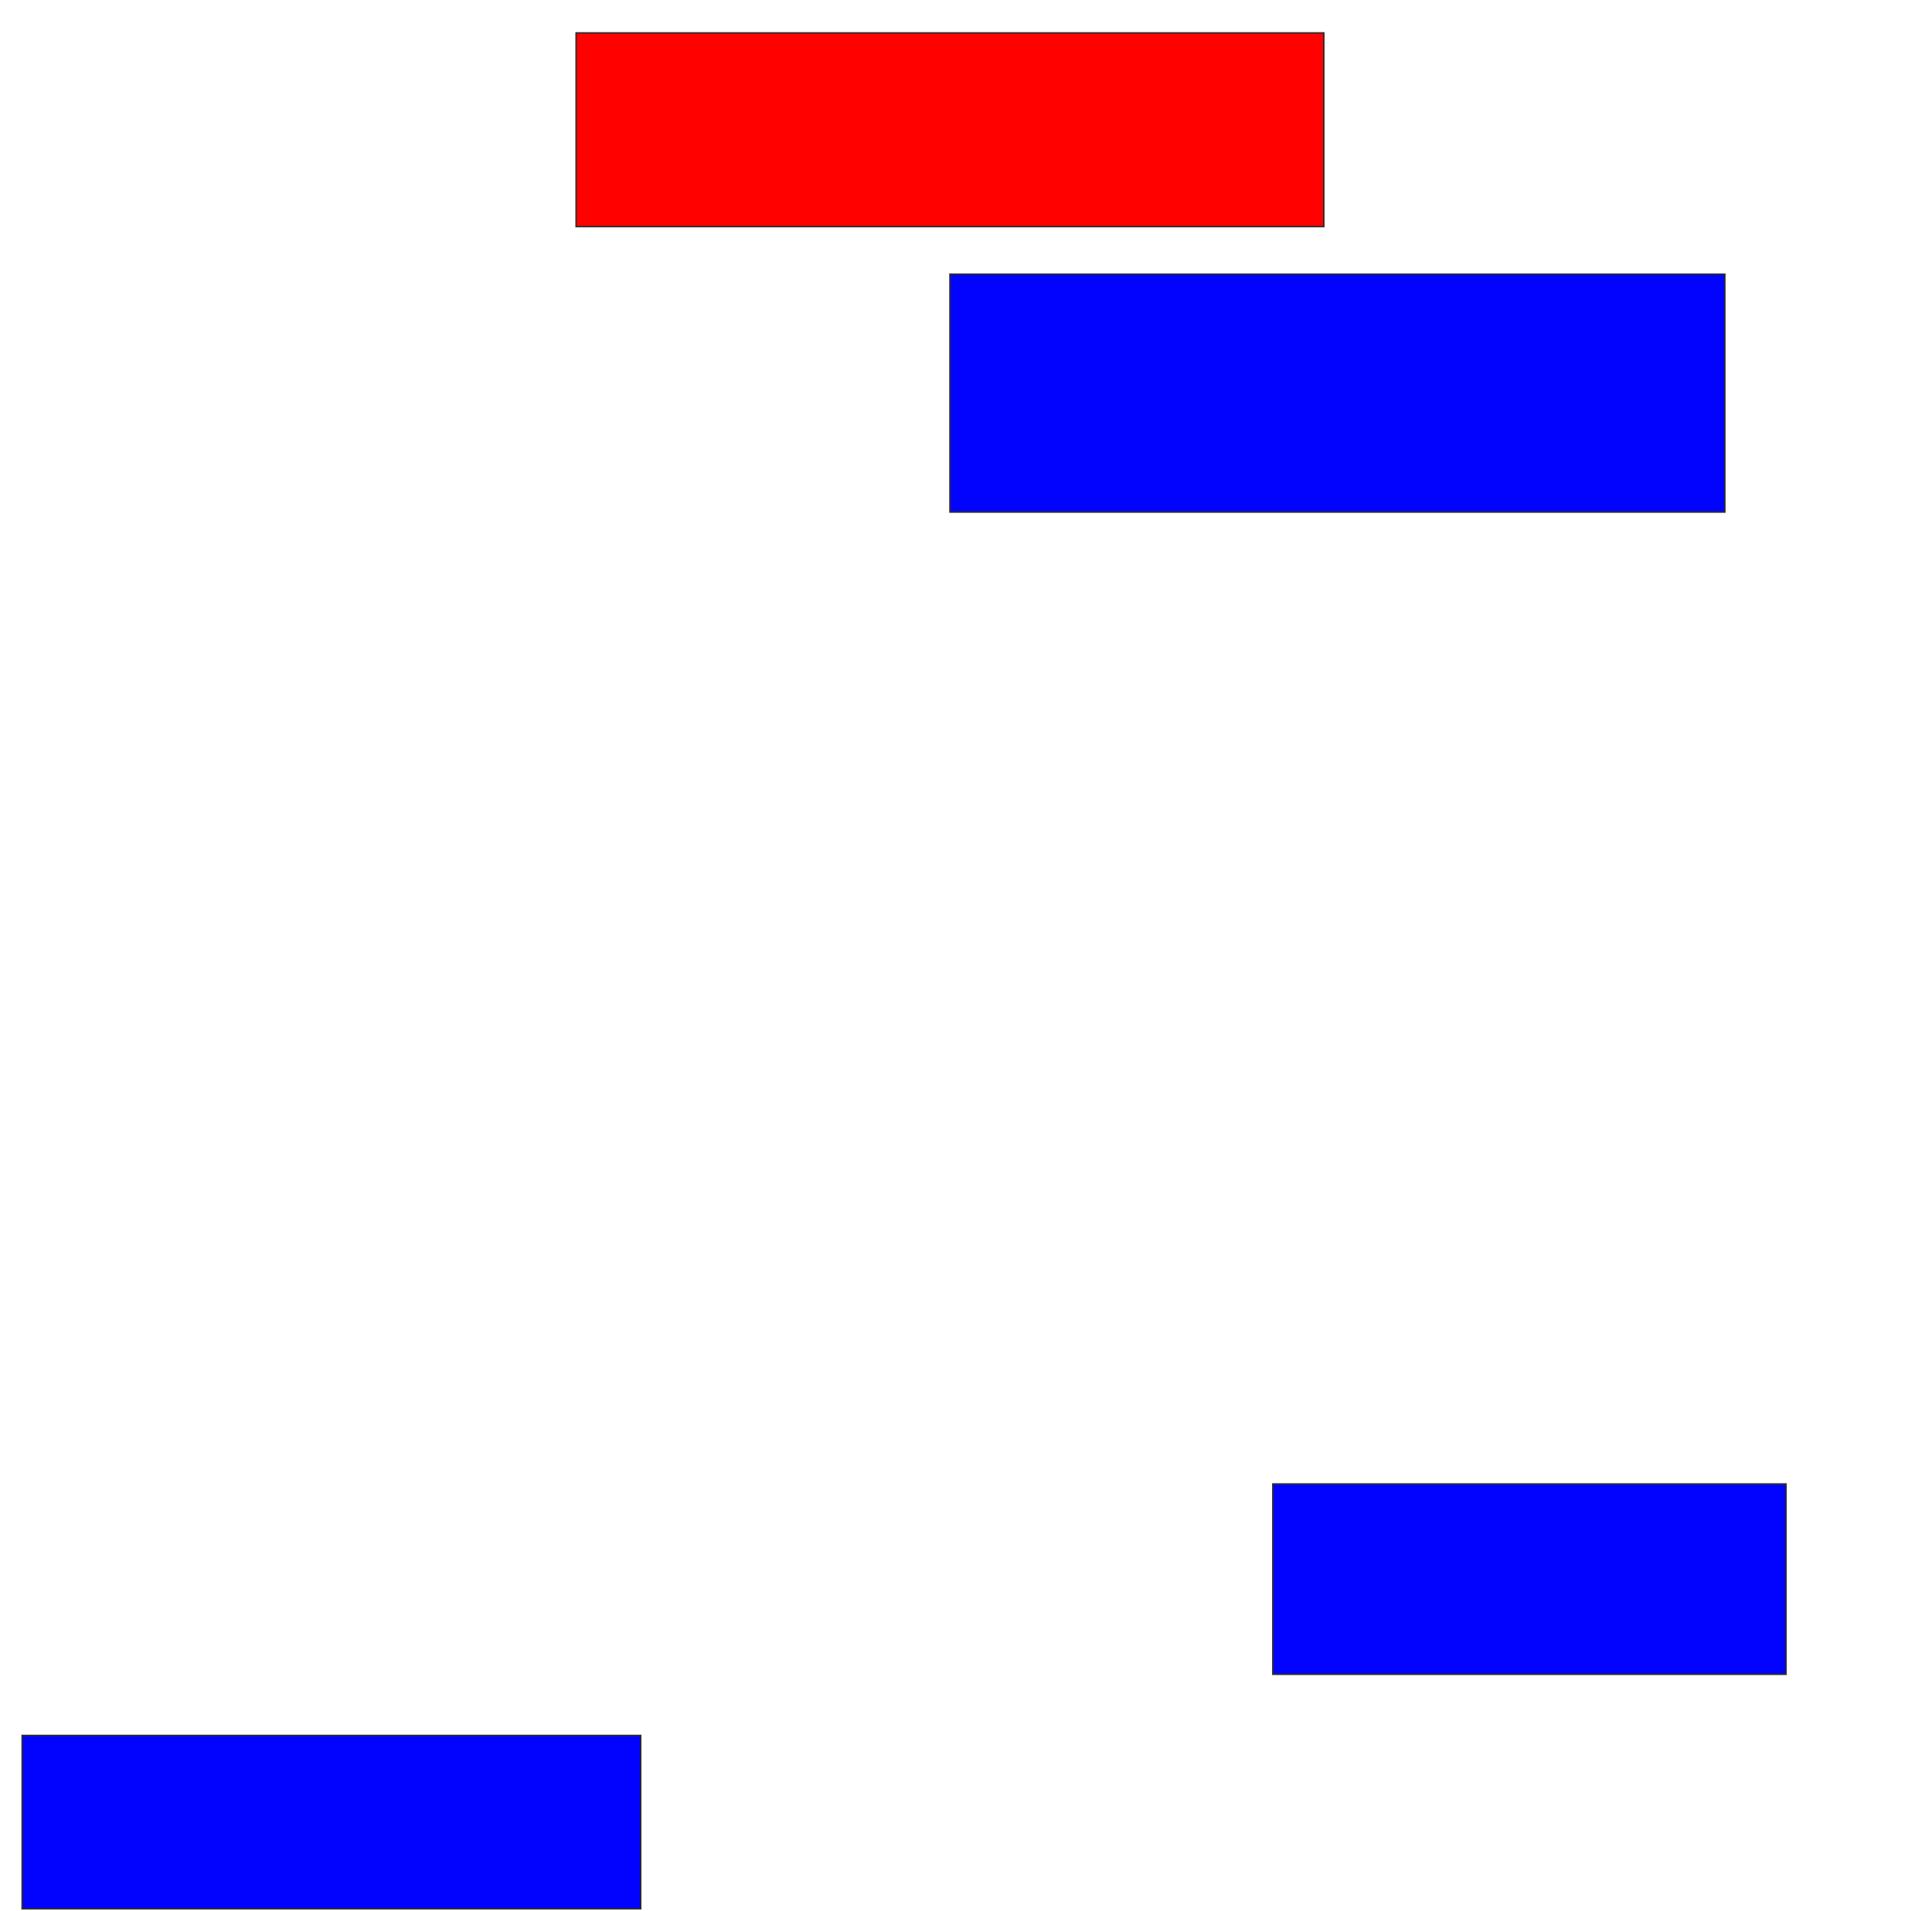 <svg xmlns="http://www.w3.org/2000/svg" width="1292" height="1278">
 <!-- Created with Image Occlusion Enhanced -->
 <g>
  <title>Labels</title>
 </g>
 <g>
  <title>Masks</title>
  <rect id="cfeb6315792a458183dbaacec650a7d0-ao-1" height="129.545" width="500" y="22" x="385.273" stroke="#2D2D2D" fill="#ff0200" class="qshape"/>
  <rect id="cfeb6315792a458183dbaacec650a7d0-ao-2" height="159.091" width="518.182" y="183.364" x="635.273" stroke="#2D2D2D" fill="#0203ff"/>
  <rect id="cfeb6315792a458183dbaacec650a7d0-ao-3" height="127.273" width="343.182" y="992.455" x="851.182" stroke="#2D2D2D" fill="#0203ff"/>
  <rect id="cfeb6315792a458183dbaacec650a7d0-ao-4" height="115.909" width="413.636" y="1160.636" x="14.818" stroke="#2D2D2D" fill="#0203ff"/>
 </g>
</svg>